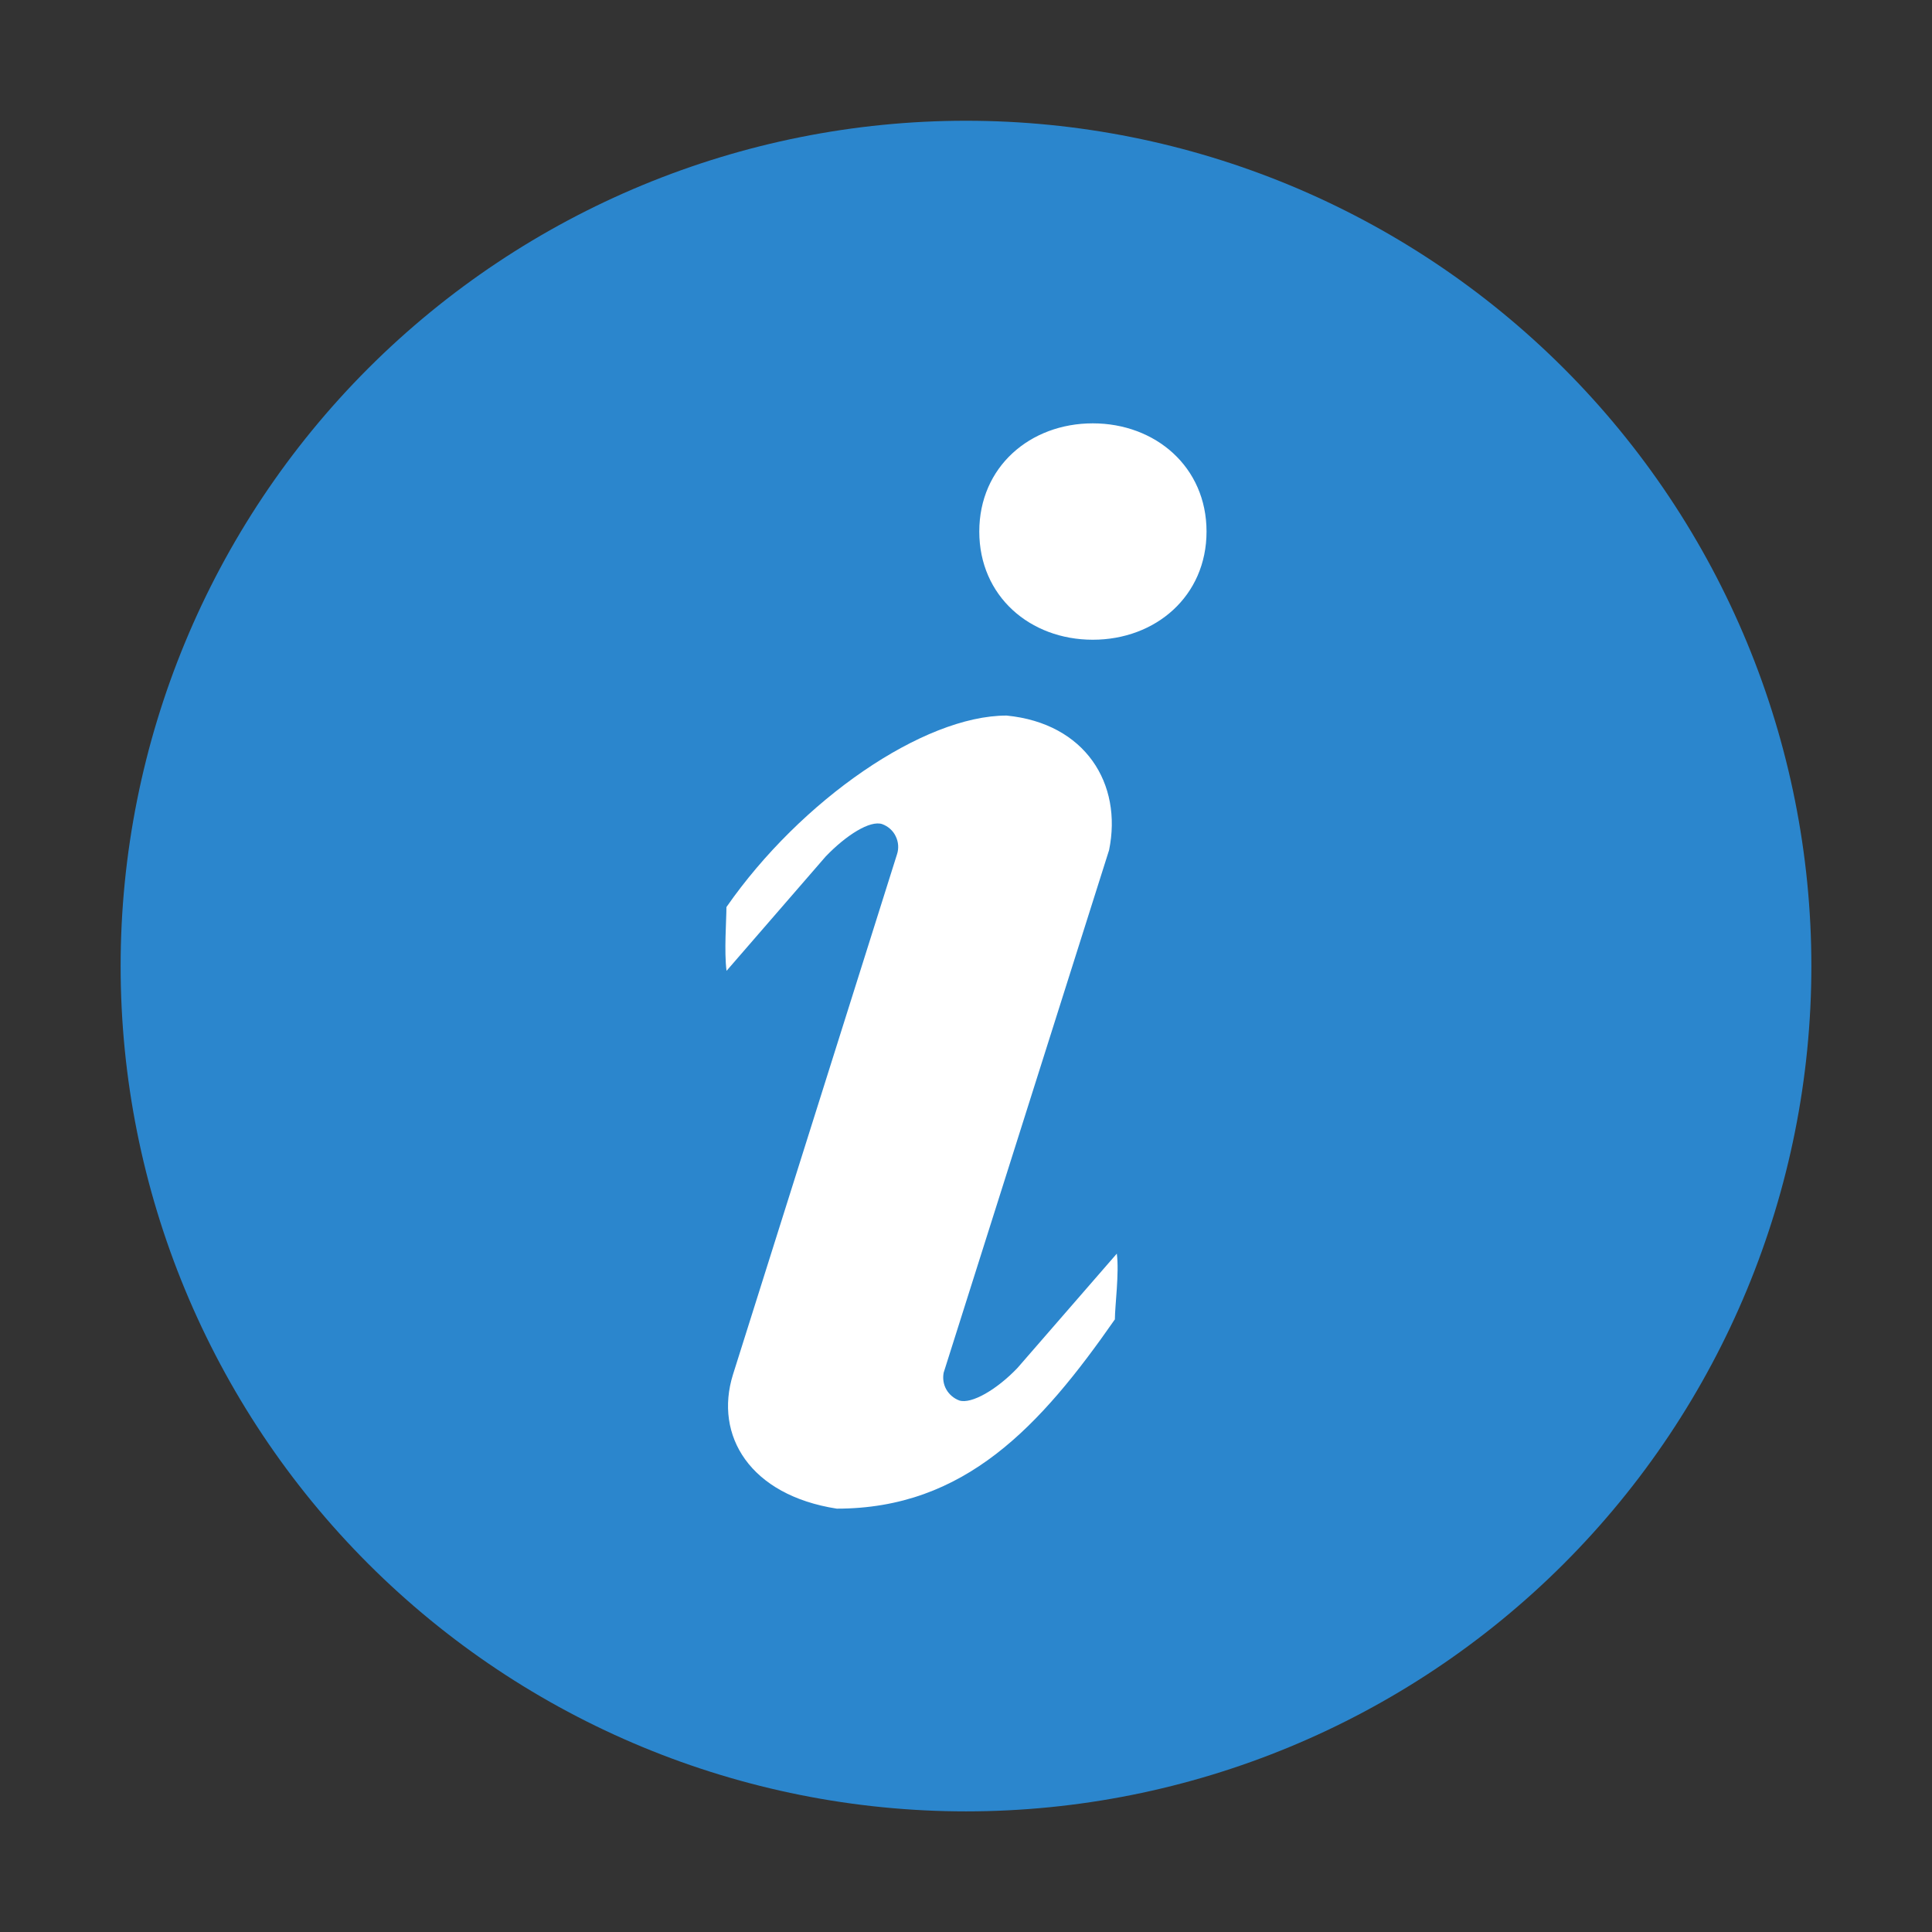 <svg width="16" height="16" viewBox="0 0 16 16" fill="none" xmlns="http://www.w3.org/2000/svg">
<rect x="0" y="0" width="16" height="16" fill="#333333" stroke="none"/>
<circle cx="8" cy="8" r="6" fill="white"/>
<path d="M8 1C9.857 1 11.637 1.738 12.95 3.05C14.263 4.363 15.001 6.144 15.001 8.001C15.001 9.857 14.263 11.638 12.95 12.951C11.637 14.263 9.857 15.001 8 15.001C6.143 15.001 4.363 14.263 3.05 12.951C1.737 11.638 0.999 9.857 0.999 8.001C0.999 6.144 1.737 4.363 3.05 3.05C4.363 1.738 6.143 1 8 1ZM9.05 5.298C9.57 5.298 9.992 4.937 9.992 4.402C9.992 3.867 9.569 3.506 9.05 3.506C8.53 3.506 8.11 3.867 8.11 4.402C8.11 4.937 8.53 5.298 9.05 5.298ZM9.233 10.925C9.233 10.818 9.27 10.54 9.249 10.382L8.427 11.328C8.257 11.507 8.044 11.631 7.944 11.598C7.899 11.581 7.861 11.549 7.837 11.507C7.813 11.465 7.806 11.415 7.815 11.368L9.185 7.04C9.297 6.491 8.989 5.99 8.336 5.926C7.647 5.926 6.633 6.625 6.016 7.512C6.016 7.618 5.996 7.882 6.017 8.04L6.838 7.093C7.008 6.916 7.206 6.791 7.306 6.825C7.355 6.843 7.396 6.879 7.418 6.926C7.441 6.973 7.445 7.027 7.428 7.077L6.07 11.384C5.913 11.888 6.21 12.382 6.93 12.494C7.99 12.494 8.616 11.812 9.234 10.925H9.233Z" fill="#2B86CD"/>
</svg>
